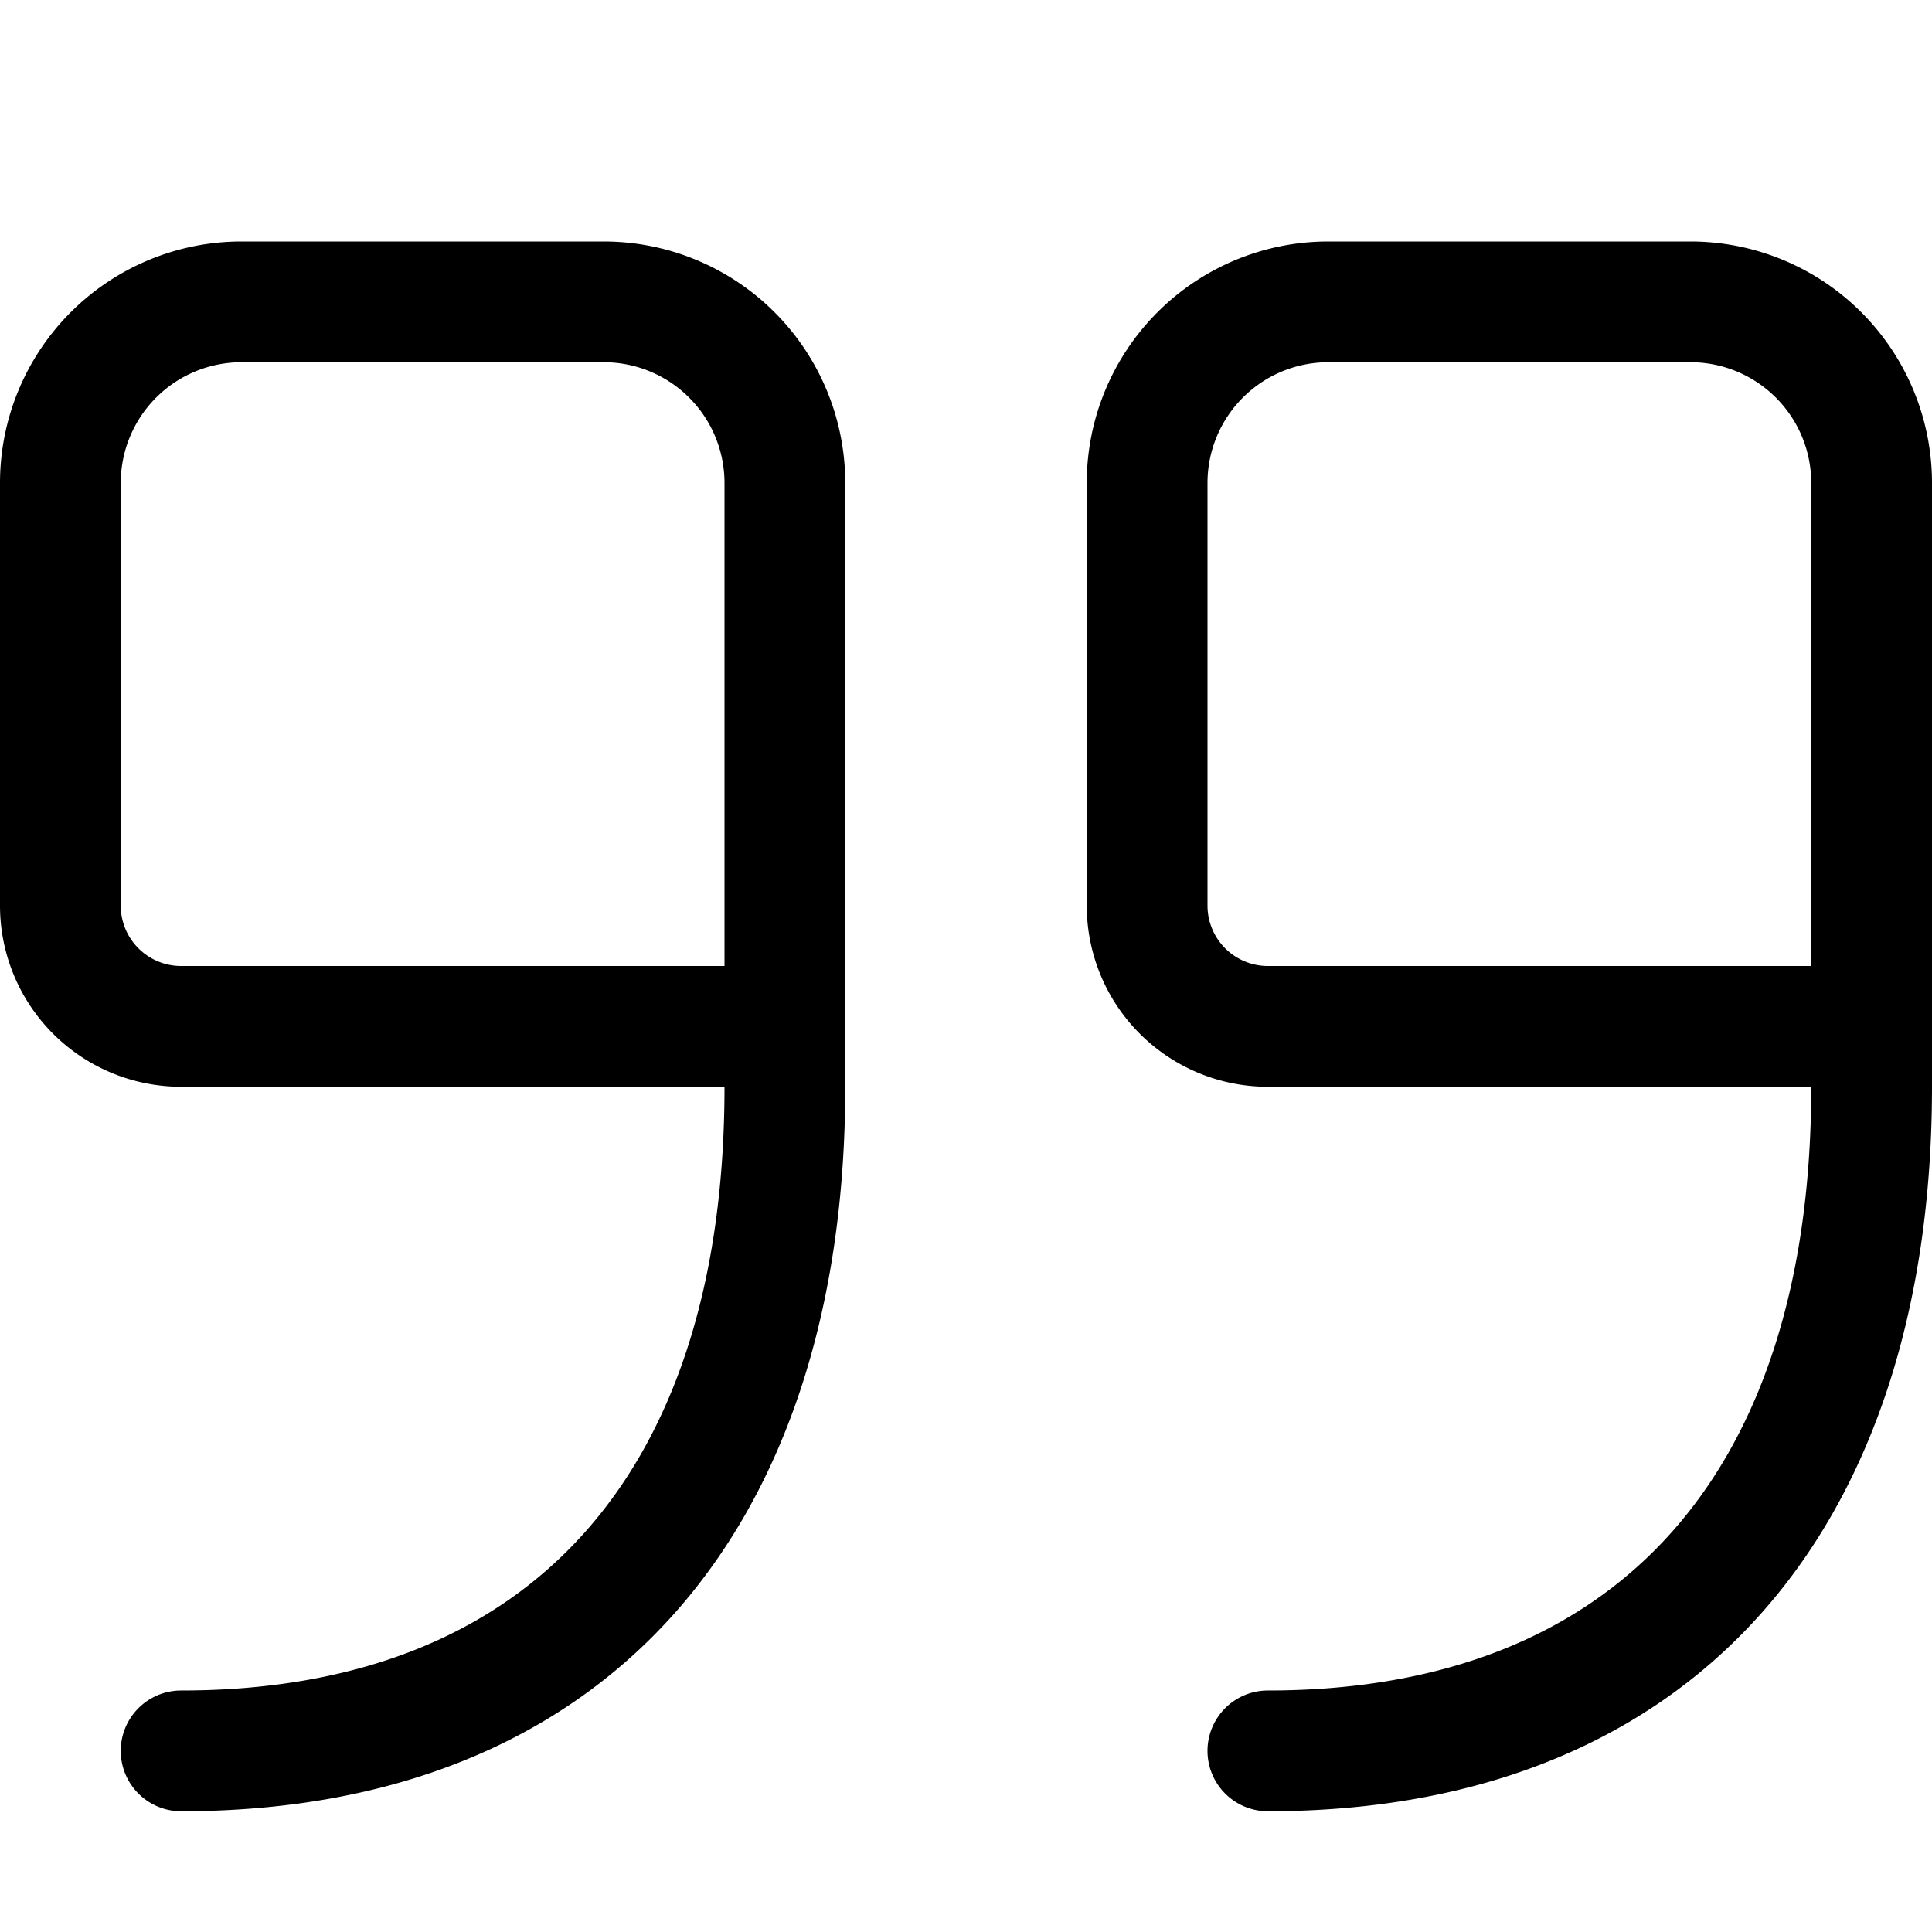 <svg width="16" height="16" viewBox="0 0 16 16" xmlns="http://www.w3.org/2000/svg"><path d="M15 9h-4.5A1.5 1.5 0 019 7.5V4a2 2 0 012-2h3a2 2 0 012 2v5c0 3.7-2.001 6-5.5 6a.5.5 0 110-1c2.913 0 4.5-1.824 4.5-5zm0-1V4a1 1 0 00-1-1h-3a1 1 0 00-1 1v3.5a.5.5 0 00.5.5H15zM6 9H1.5A1.5 1.5 0 010 7.5V4a2 2 0 012-2h3a2 2 0 012 2v5c0 3.7-2.001 6-5.5 6a.5.5 0 110-1C4.413 14 6 12.176 6 9zm0-1V4a1 1 0 00-1-1H2a1 1 0 00-1 1v3.5a.5.5 0 00.5.5H6z" fill-rule="evenodd"/></svg>